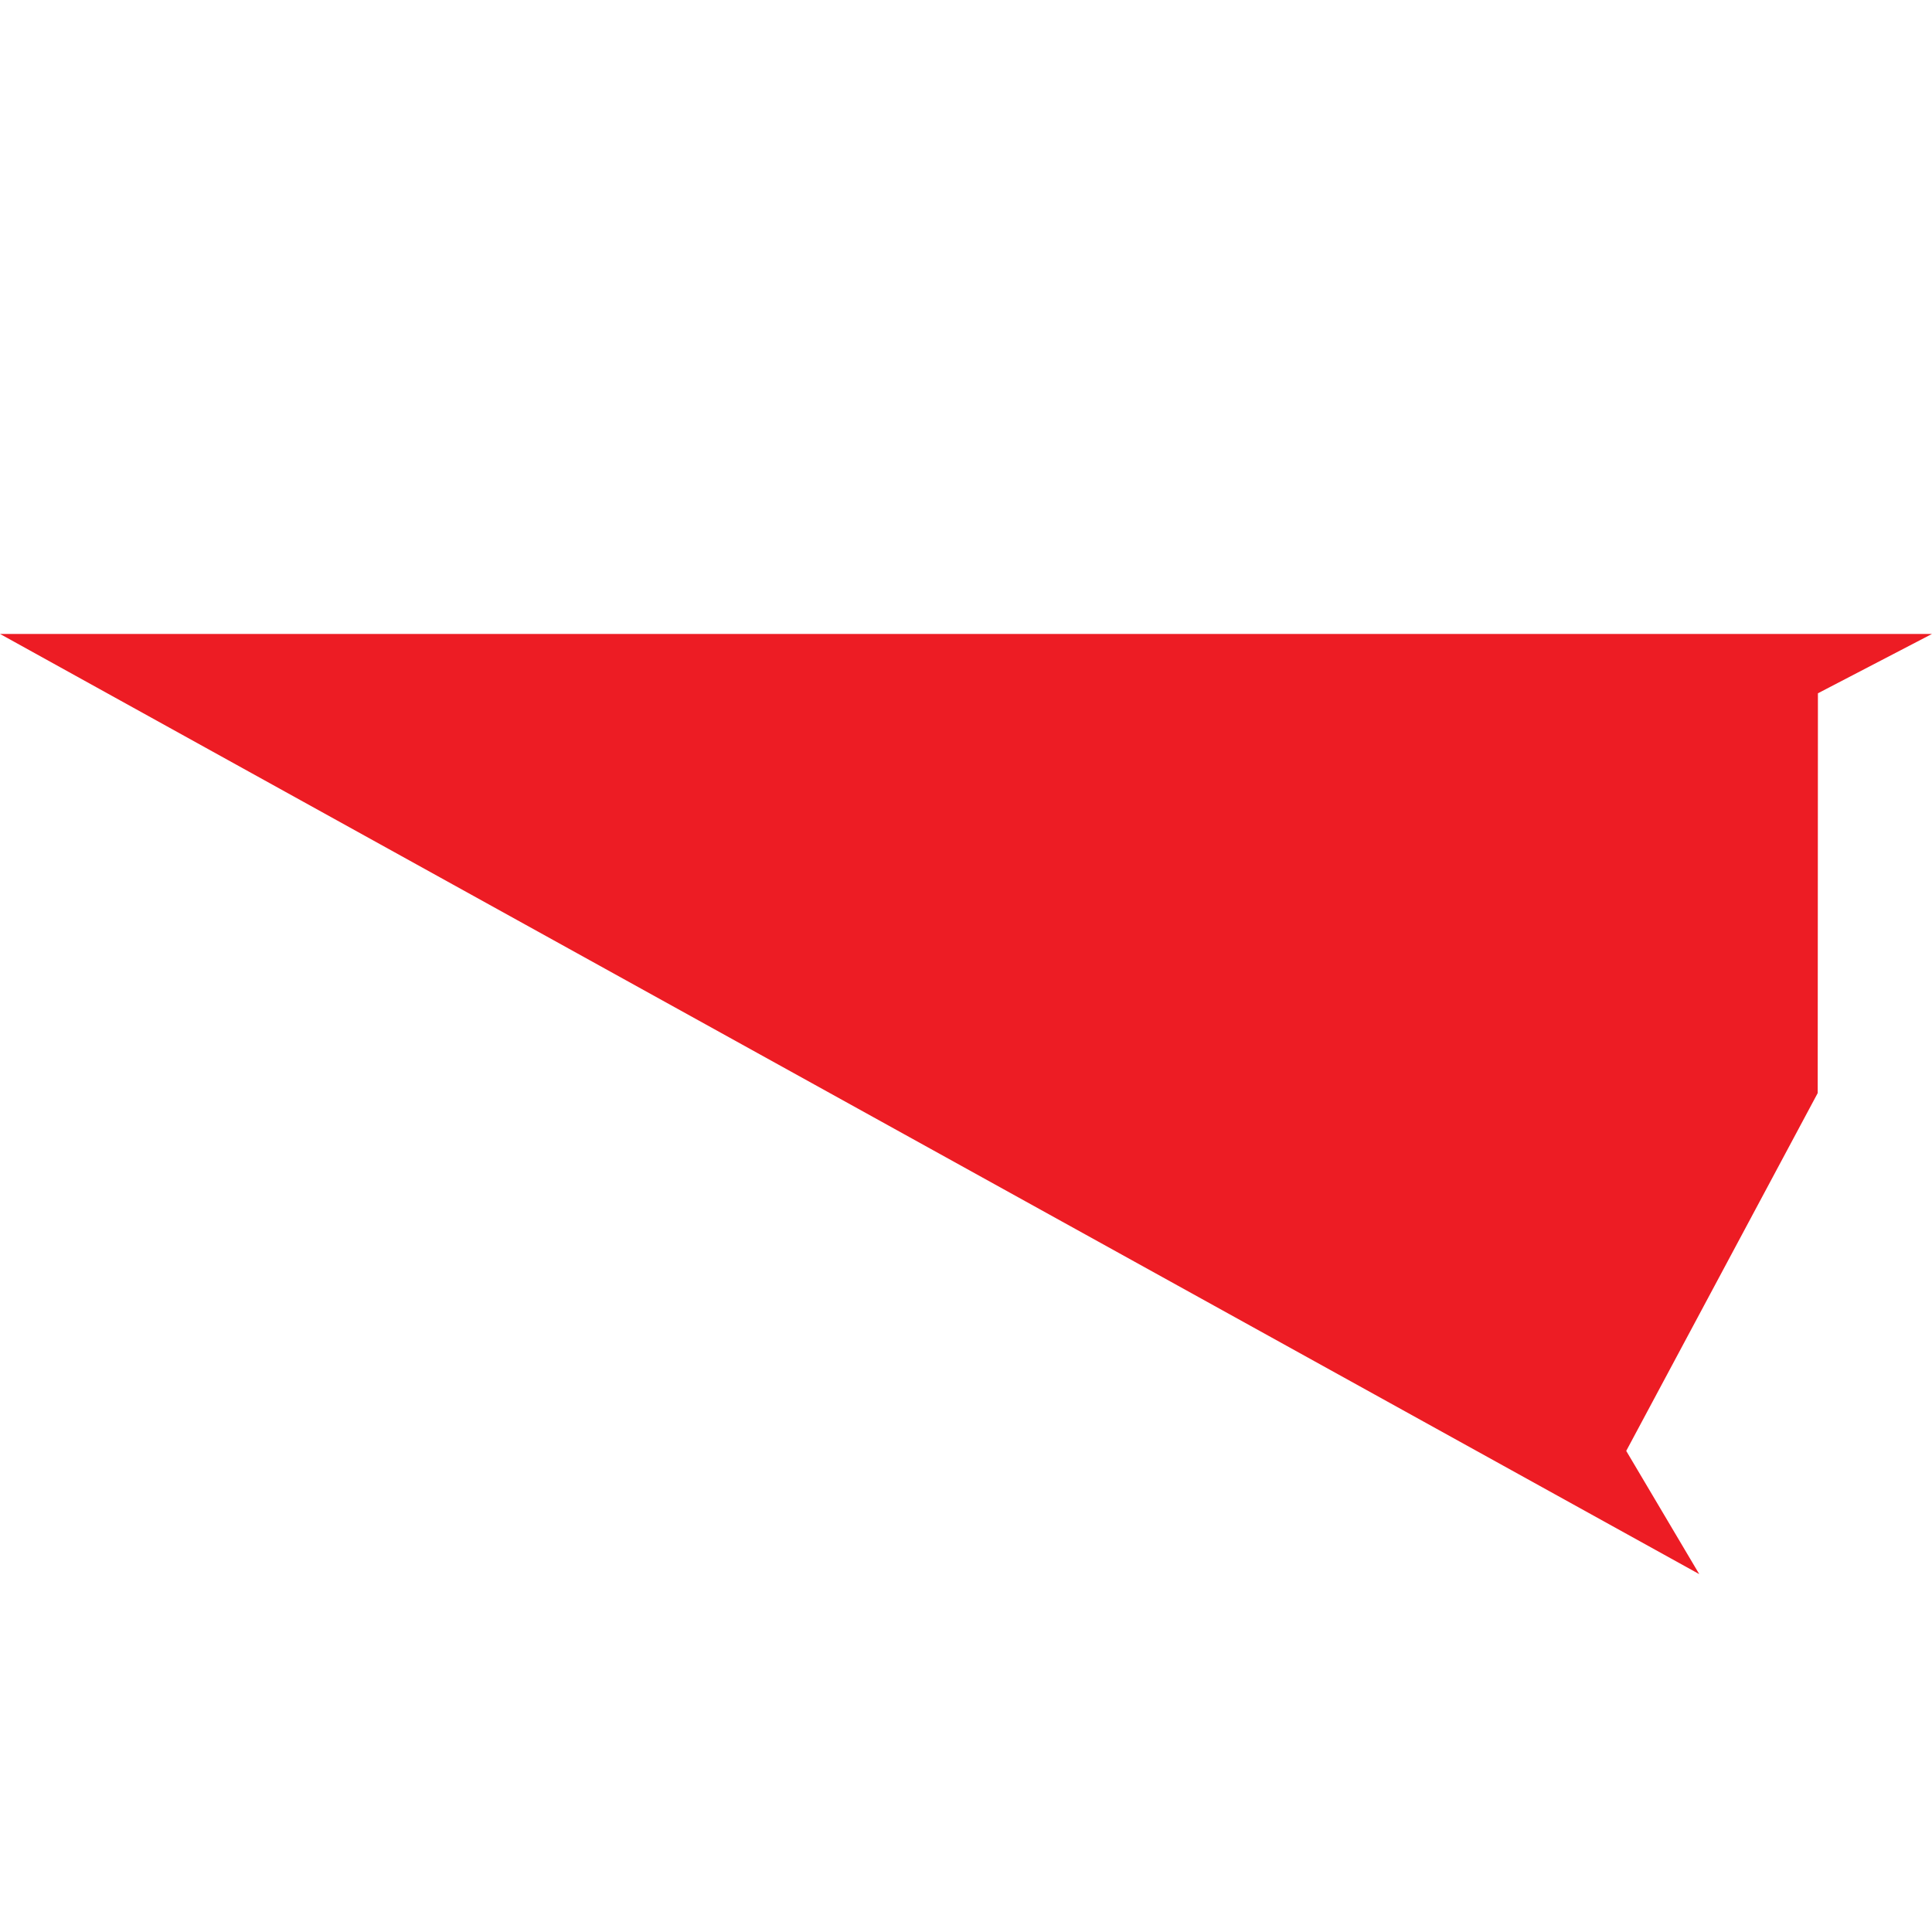 <svg width="64" height="64" viewBox="0 0 64 64" fill="none" xmlns="http://www.w3.org/2000/svg">
<path d="M0 21H64L60.221 22.966L60.214 36.209L53.871 48.063L56.29 52.145L0 21Z" fill="#ED1C24"/>
</svg>
